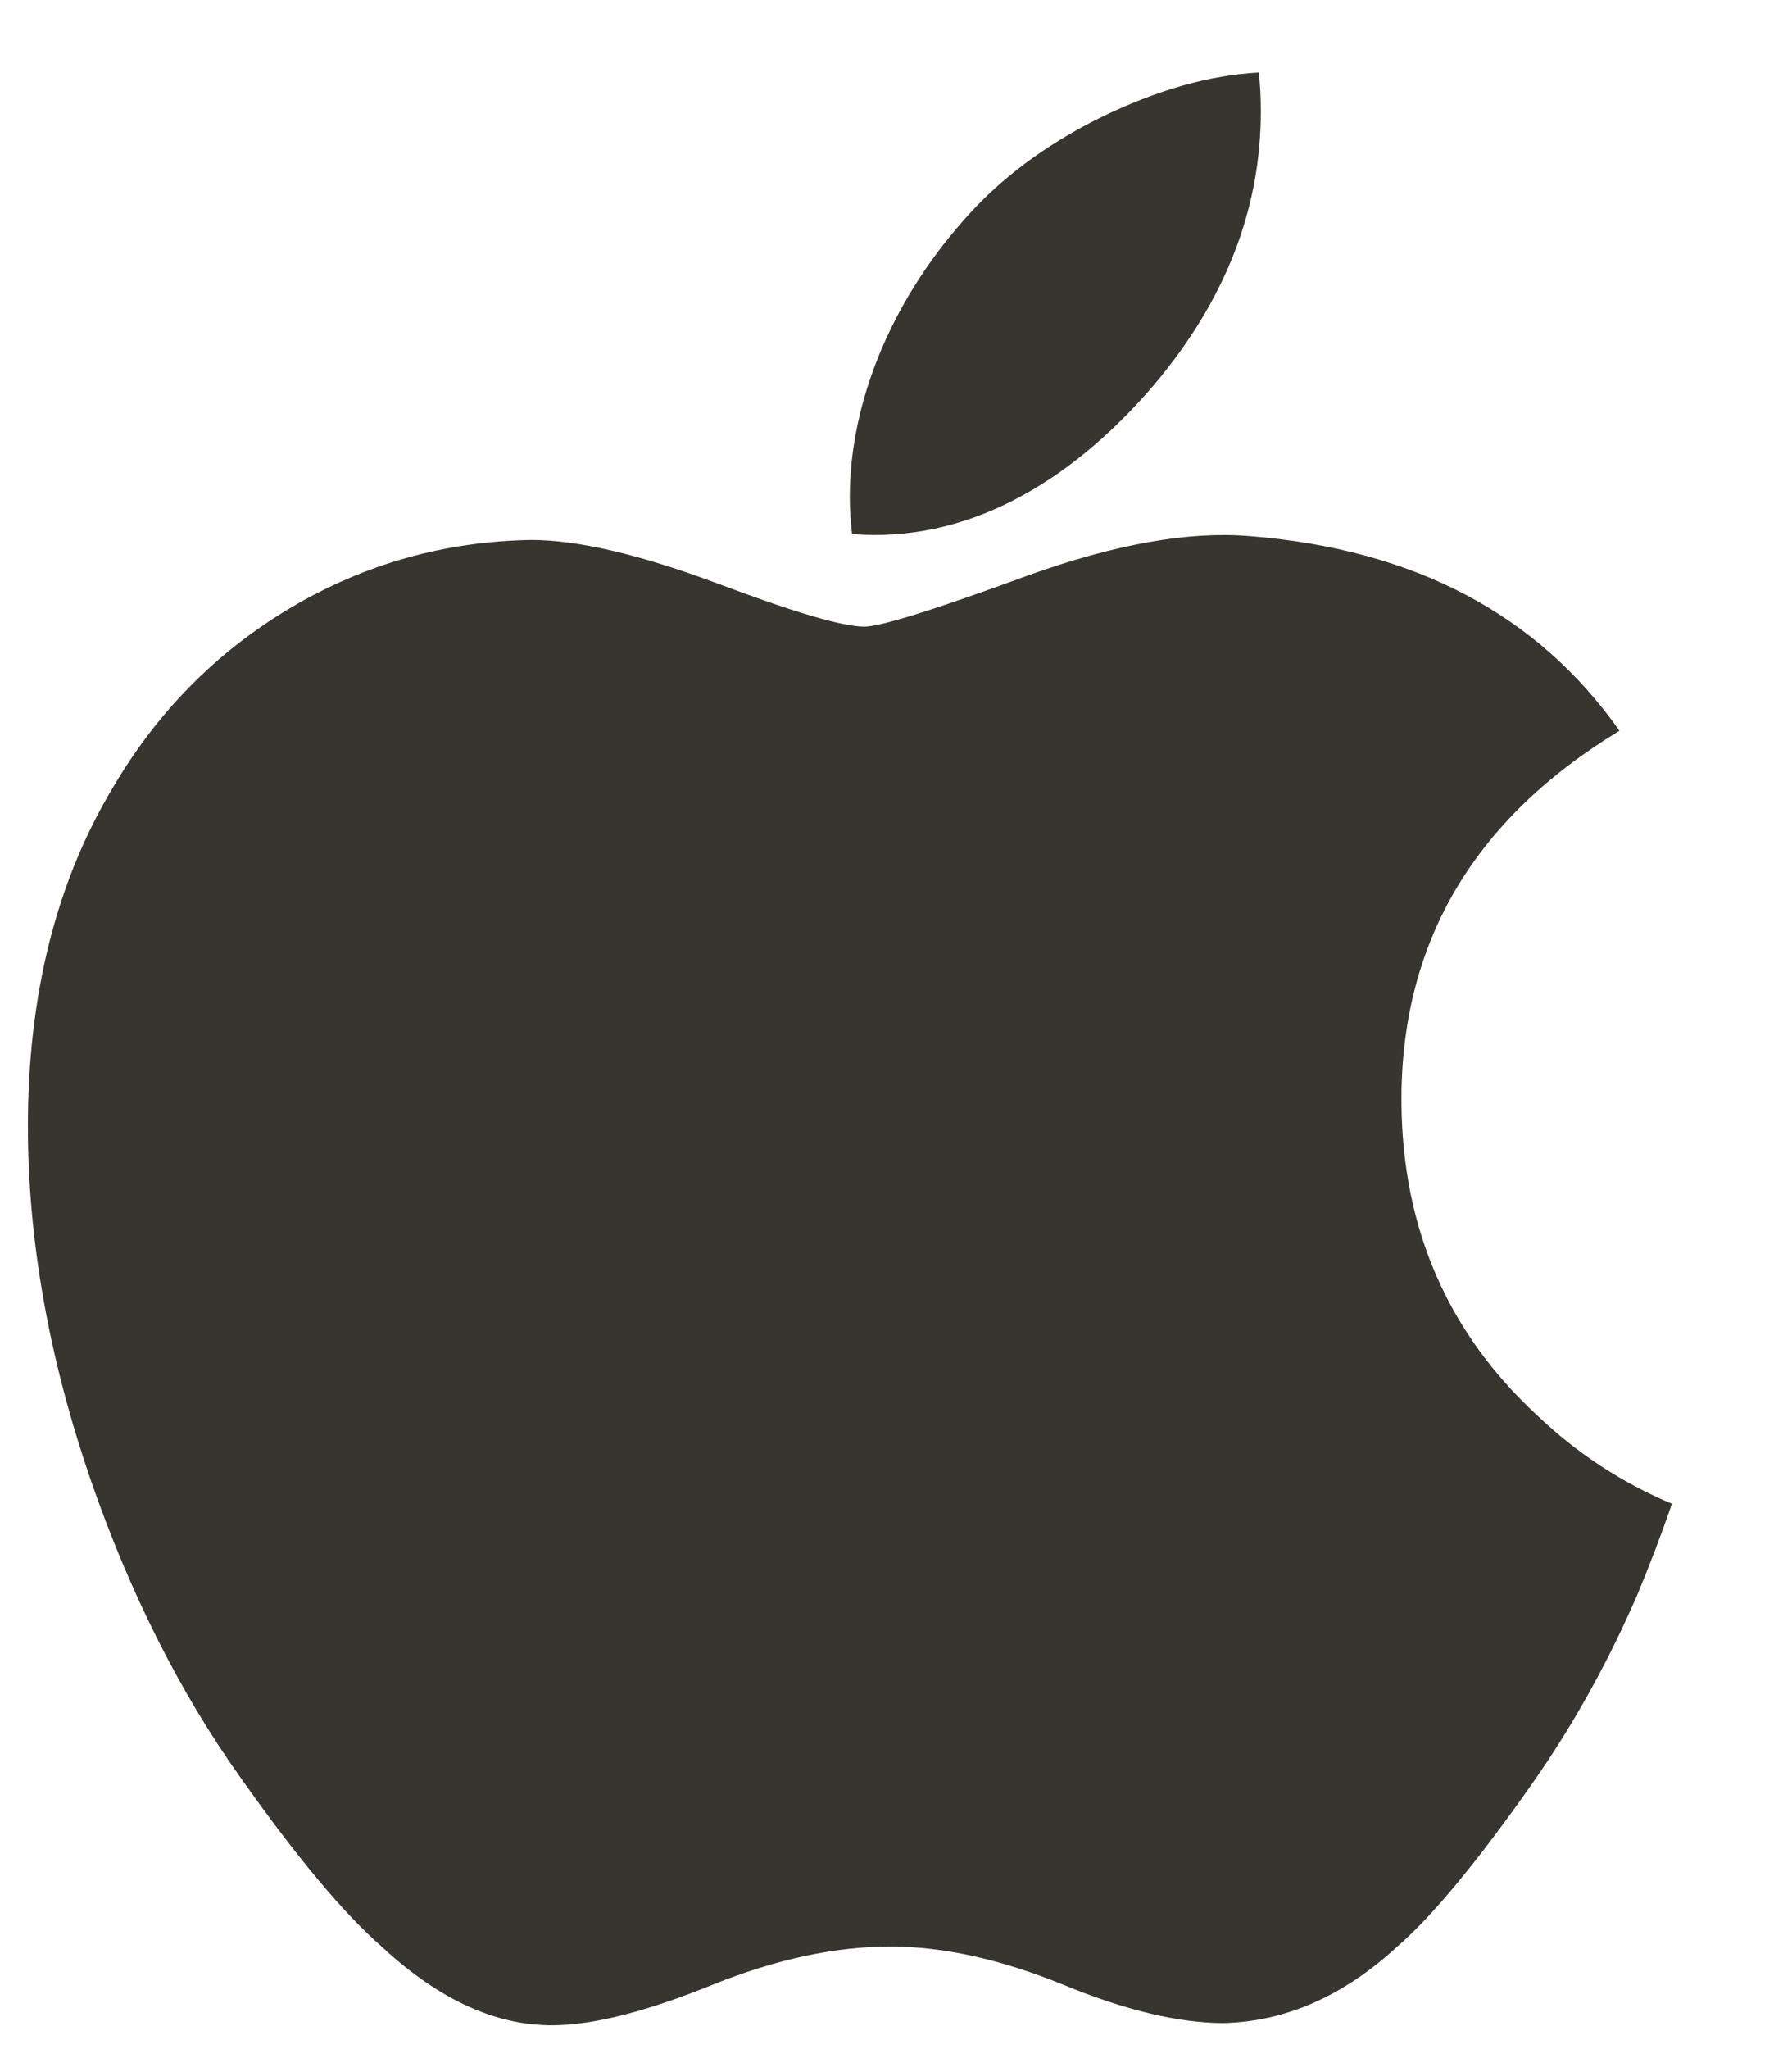 <svg width="14" height="16" viewBox="0 0 14 16" fill="none" xmlns="http://www.w3.org/2000/svg">
<path id="Vector" d="M12.793 12.449C12.562 12.982 12.289 13.472 11.973 13.923C11.542 14.537 11.189 14.963 10.917 15.199C10.495 15.587 10.043 15.785 9.56 15.797C9.212 15.797 8.793 15.698 8.306 15.497C7.817 15.298 7.367 15.199 6.956 15.199C6.525 15.199 6.063 15.298 5.568 15.497C5.073 15.698 4.674 15.802 4.369 15.813C3.905 15.832 3.443 15.628 2.981 15.199C2.687 14.942 2.318 14.502 1.877 13.877C1.403 13.211 1.014 12.438 0.709 11.557C0.382 10.606 0.218 9.685 0.218 8.793C0.218 7.771 0.439 6.889 0.881 6.151C1.229 5.558 1.691 5.09 2.27 4.746C2.849 4.403 3.474 4.228 4.148 4.216C4.516 4.216 4.999 4.33 5.6 4.554C6.198 4.779 6.583 4.893 6.752 4.893C6.878 4.893 7.305 4.76 8.029 4.494C8.713 4.248 9.291 4.146 9.765 4.186C11.047 4.289 12.011 4.795 12.652 5.706C11.505 6.401 10.937 7.375 10.949 8.624C10.959 9.597 11.312 10.406 12.006 11.049C12.32 11.348 12.671 11.578 13.062 11.742C12.977 11.988 12.887 12.223 12.793 12.449ZM9.85 0.871C9.85 1.634 9.572 2.346 9.016 3.005C8.346 3.788 7.536 4.241 6.657 4.17C6.646 4.078 6.639 3.982 6.639 3.881C6.639 3.149 6.958 2.365 7.524 1.725C7.806 1.4 8.166 1.131 8.601 0.916C9.036 0.704 9.448 0.586 9.834 0.566C9.846 0.668 9.85 0.77 9.85 0.871Z" fill="#37352F"/>
</svg>
